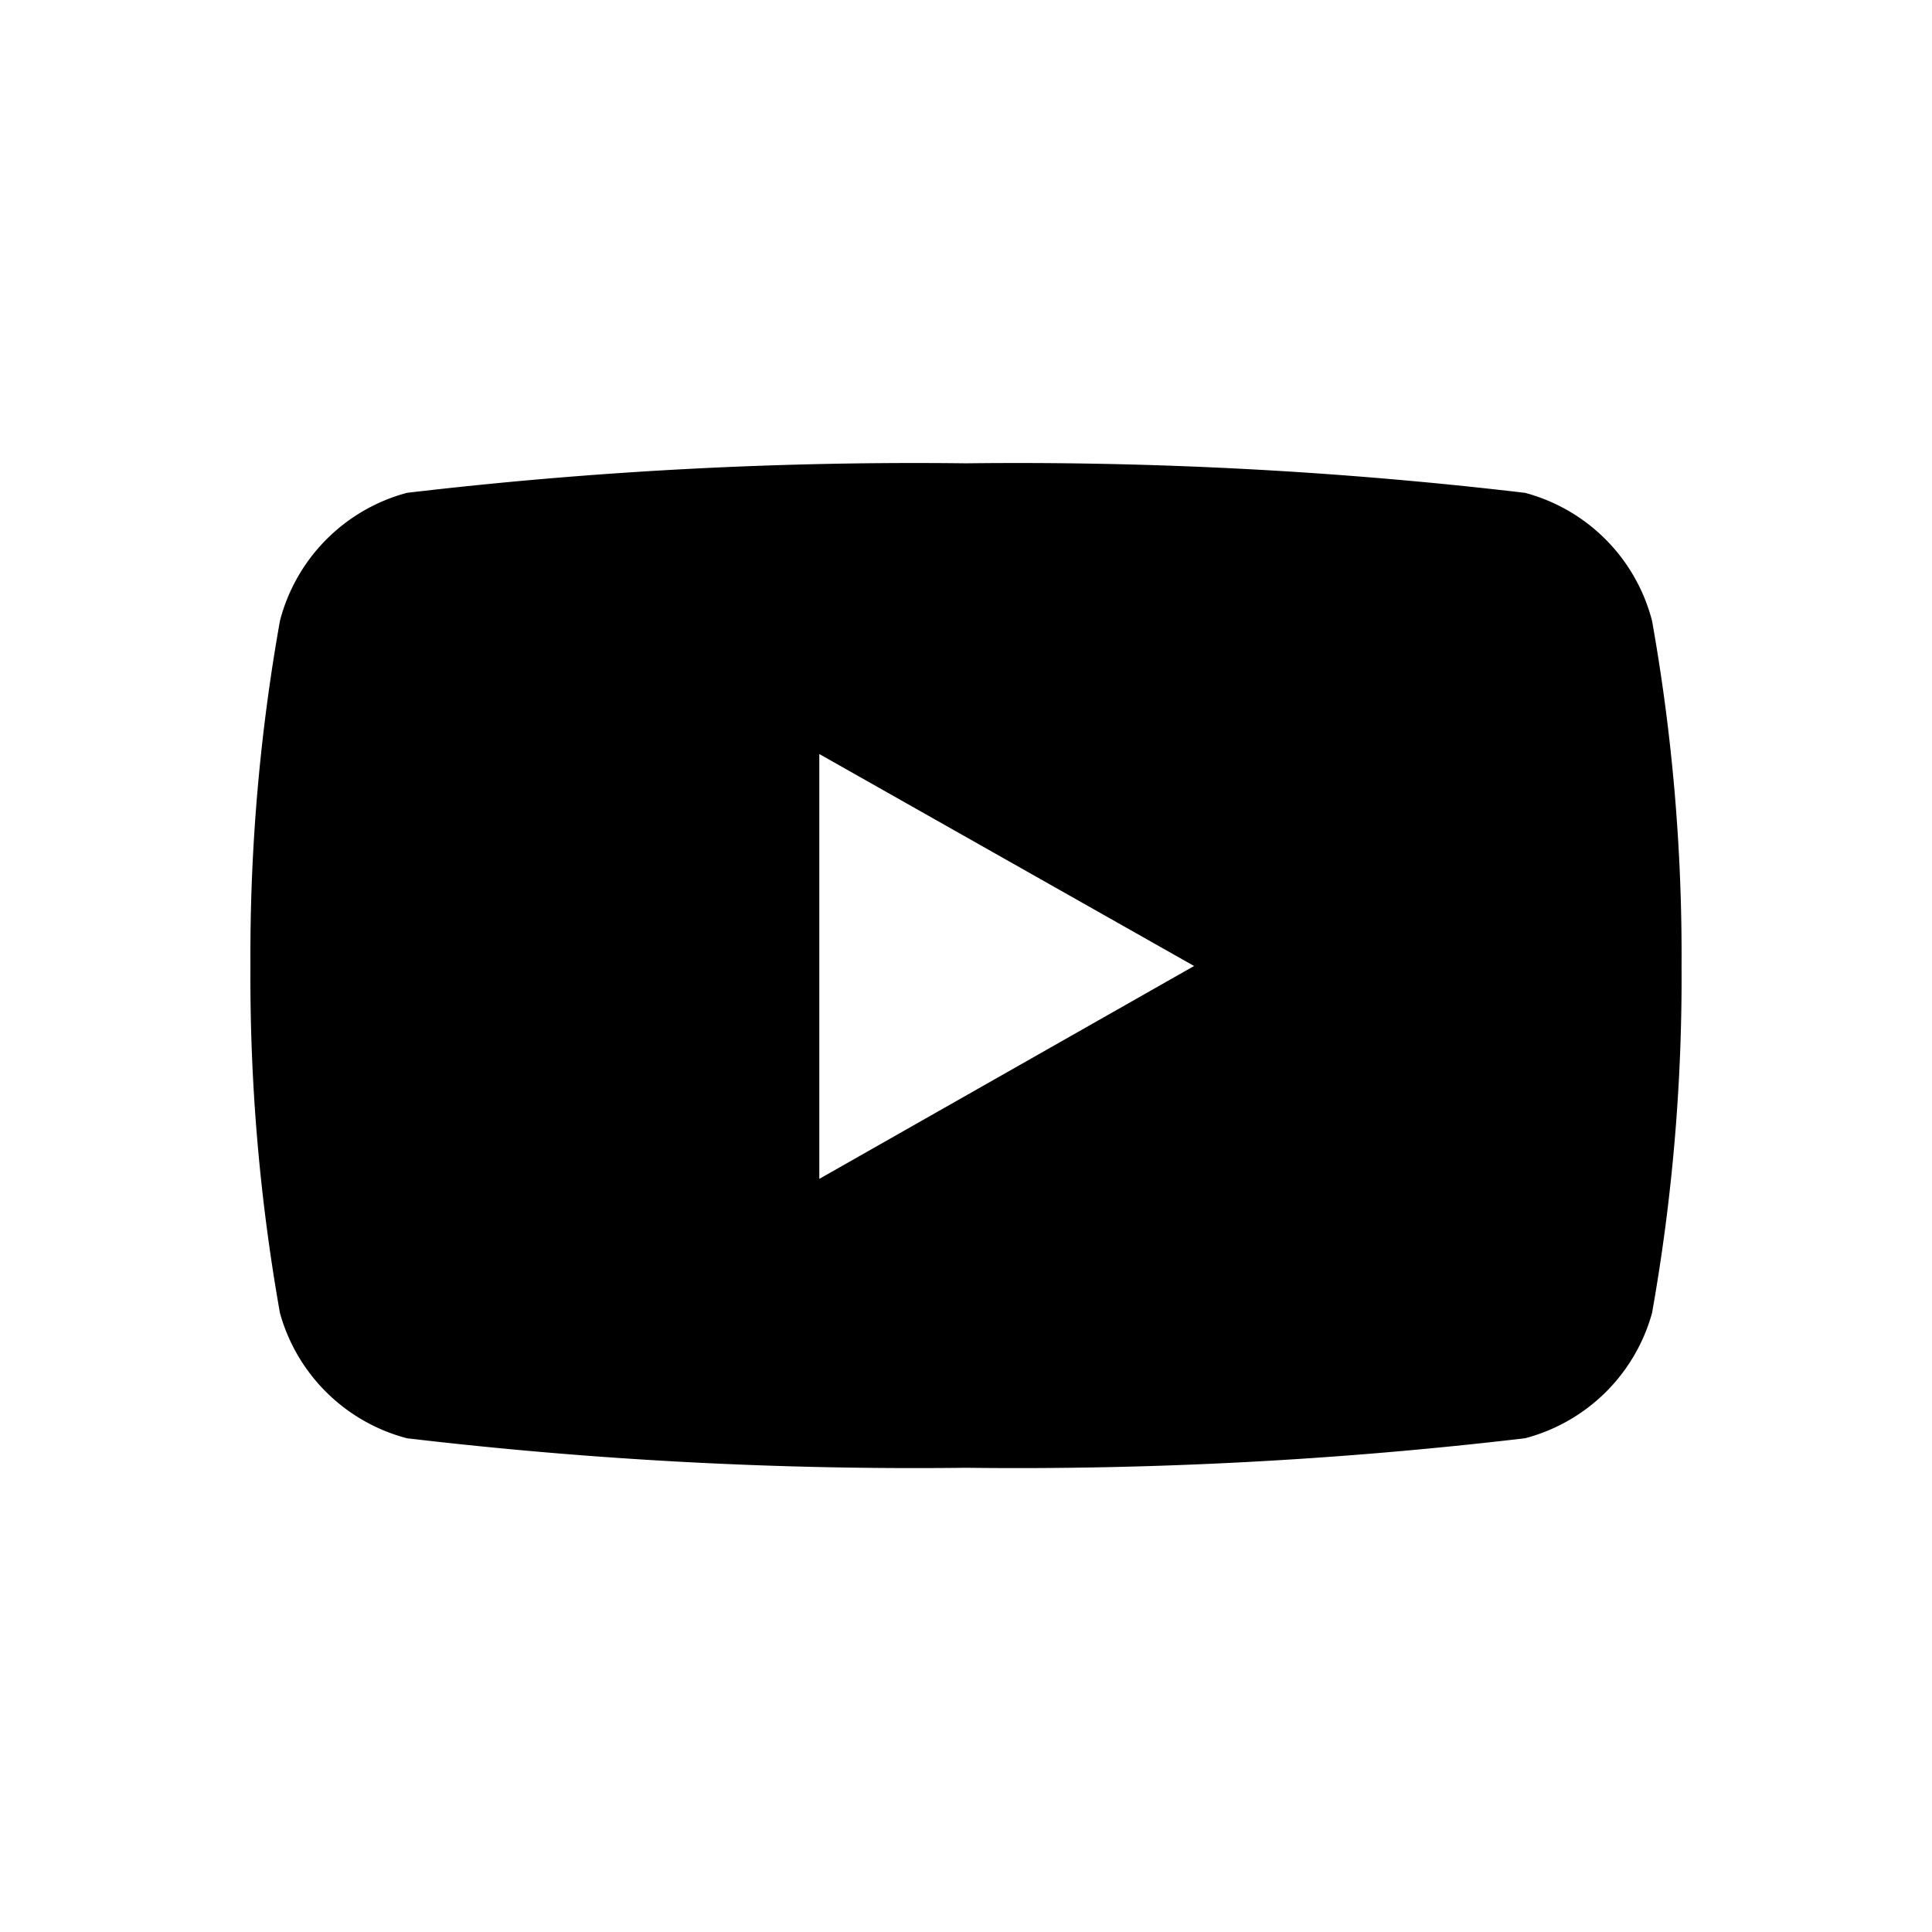 <svg xmlns="http://www.w3.org/2000/svg" width="100%" height="100%" viewBox="1.2 1.2 21.6 21.6"><path d="M19.67 8.14a2 2 0 00-1.42-1.43A48.44 48.44 0 0012 6.38a48.44 48.44 0 00-6.25.33 2 2 0 00-1.42 1.43A21.27 21.27 0 004 12a21.42 21.42 0 00.33 3.88 2 2 0 001.42 1.4 48.44 48.44 0 006.25.33 48.44 48.44 0 006.25-.33 2 2 0 001.42-1.4A21.42 21.42 0 0020 12a21.27 21.27 0 00-.33-3.86zm-9.31 6.25V9.63L14.55 12l-4.19 2.38z"/></svg>